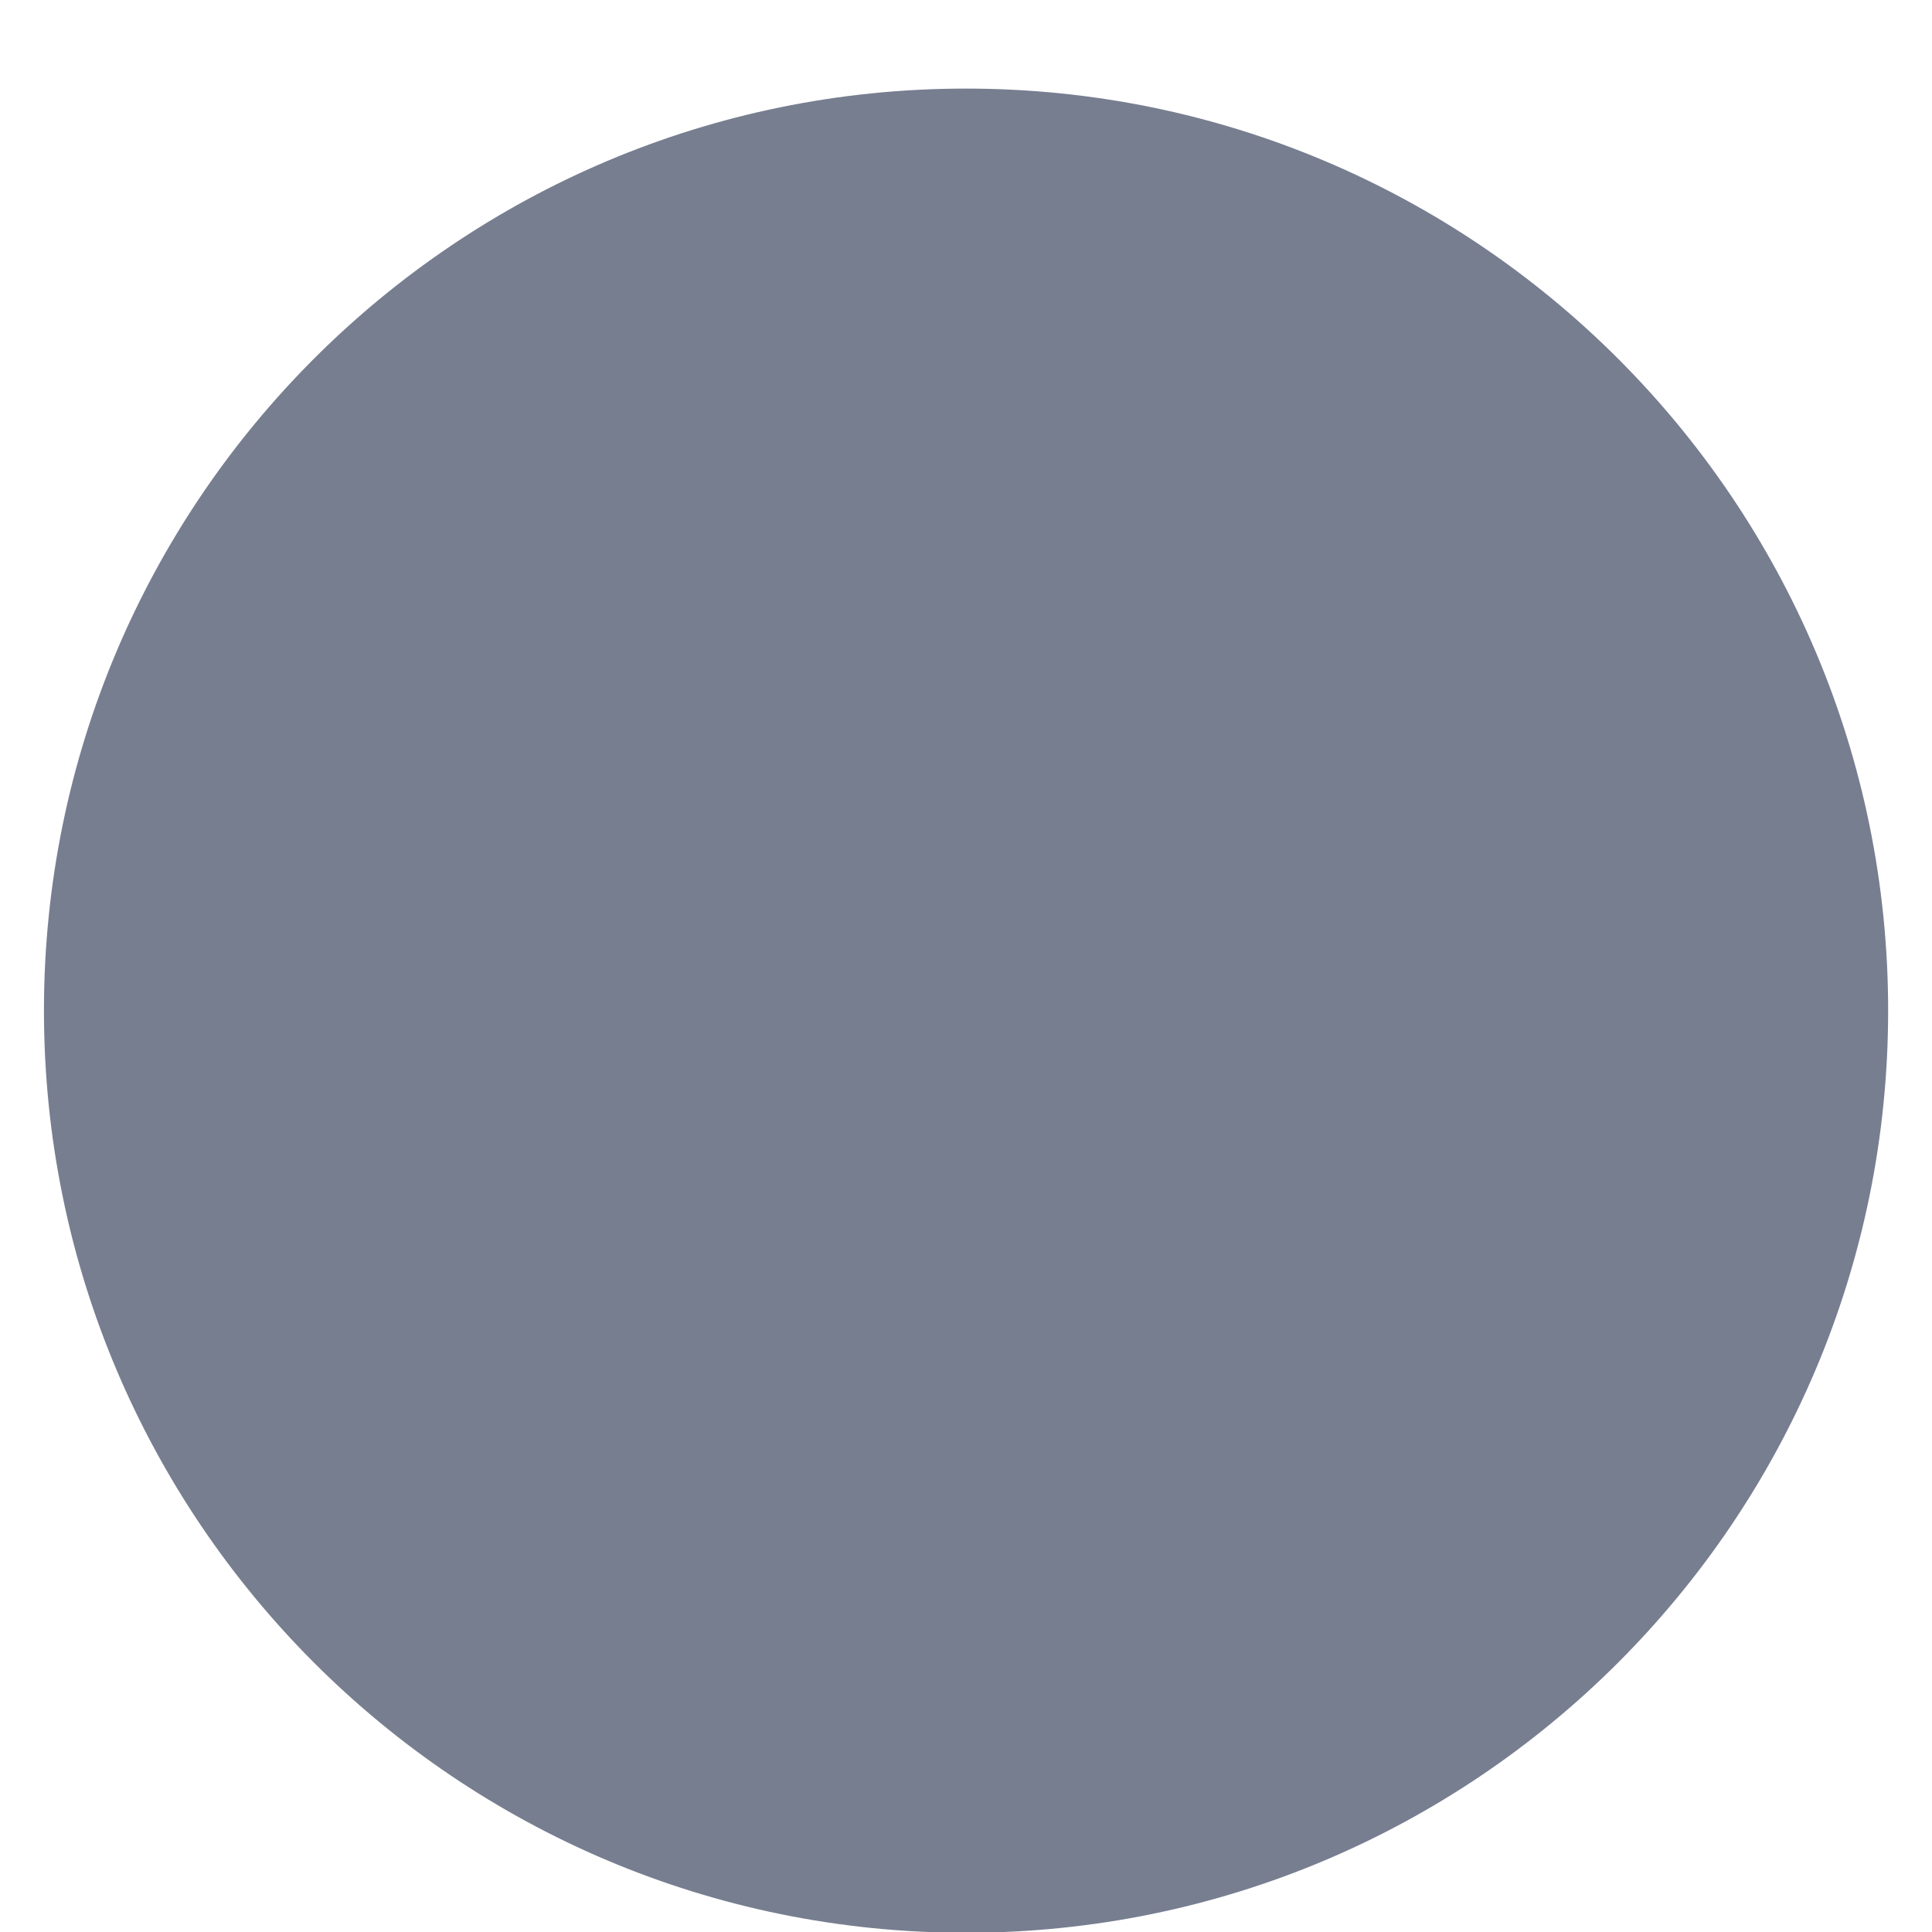  <svg
        xmlns="http://www.w3.org/2000/svg"
        viewBox="0 0 20 20"
        fill="fill-light-primary-light "
    >
        <path
            fillRule="evenodd"
            clipRule="evenodd"
            d="M10 18.099C14.217 18.099 17.636 14.68 17.636 10.462C17.636 6.245 14.217 2.826 10 2.826C5.783 2.826 2.364 6.245 2.364 10.462C2.364 14.68 5.783 18.099 10 18.099ZM10 20.008C15.272 20.008 19.546 15.734 19.546 10.462C19.546 5.191 15.272 0.917 10 0.917C4.728 0.917 0.455 5.191 0.455 10.462C0.455 15.734 4.728 20.008 10 20.008Z"
         fill="#777E90"
        />
        <path
            fillRule="evenodd"
            clipRule="evenodd"
            d="M9.173 8.077C8.909 8.533 8.325 8.689 7.869 8.425C7.412 8.161 7.256 7.577 7.52 7.121C8.014 6.267 8.939 5.69 10 5.69C11.582 5.69 12.864 6.972 12.864 8.553C12.864 9.601 12.221 10.457 11.432 10.94C10.798 11.328 11.193 12.371 9.998 12.371C9.471 12.371 9.043 11.944 9.043 11.417C9.043 11.383 9.045 11.35 9.048 11.318C9.075 10.813 9.3 10.402 9.545 10.103C9.804 9.788 10.144 9.53 10.404 9.376C11.852 8.515 10.086 6.754 9.173 8.077ZM9.998 13.326C9.471 13.326 9.043 13.753 9.043 14.281C9.043 14.808 9.471 15.235 9.998 15.235C10.525 15.235 10.952 14.808 10.952 14.281C10.952 13.753 10.525 13.326 9.998 13.326Z"
       fill="#777E90"
        />
    </svg>
